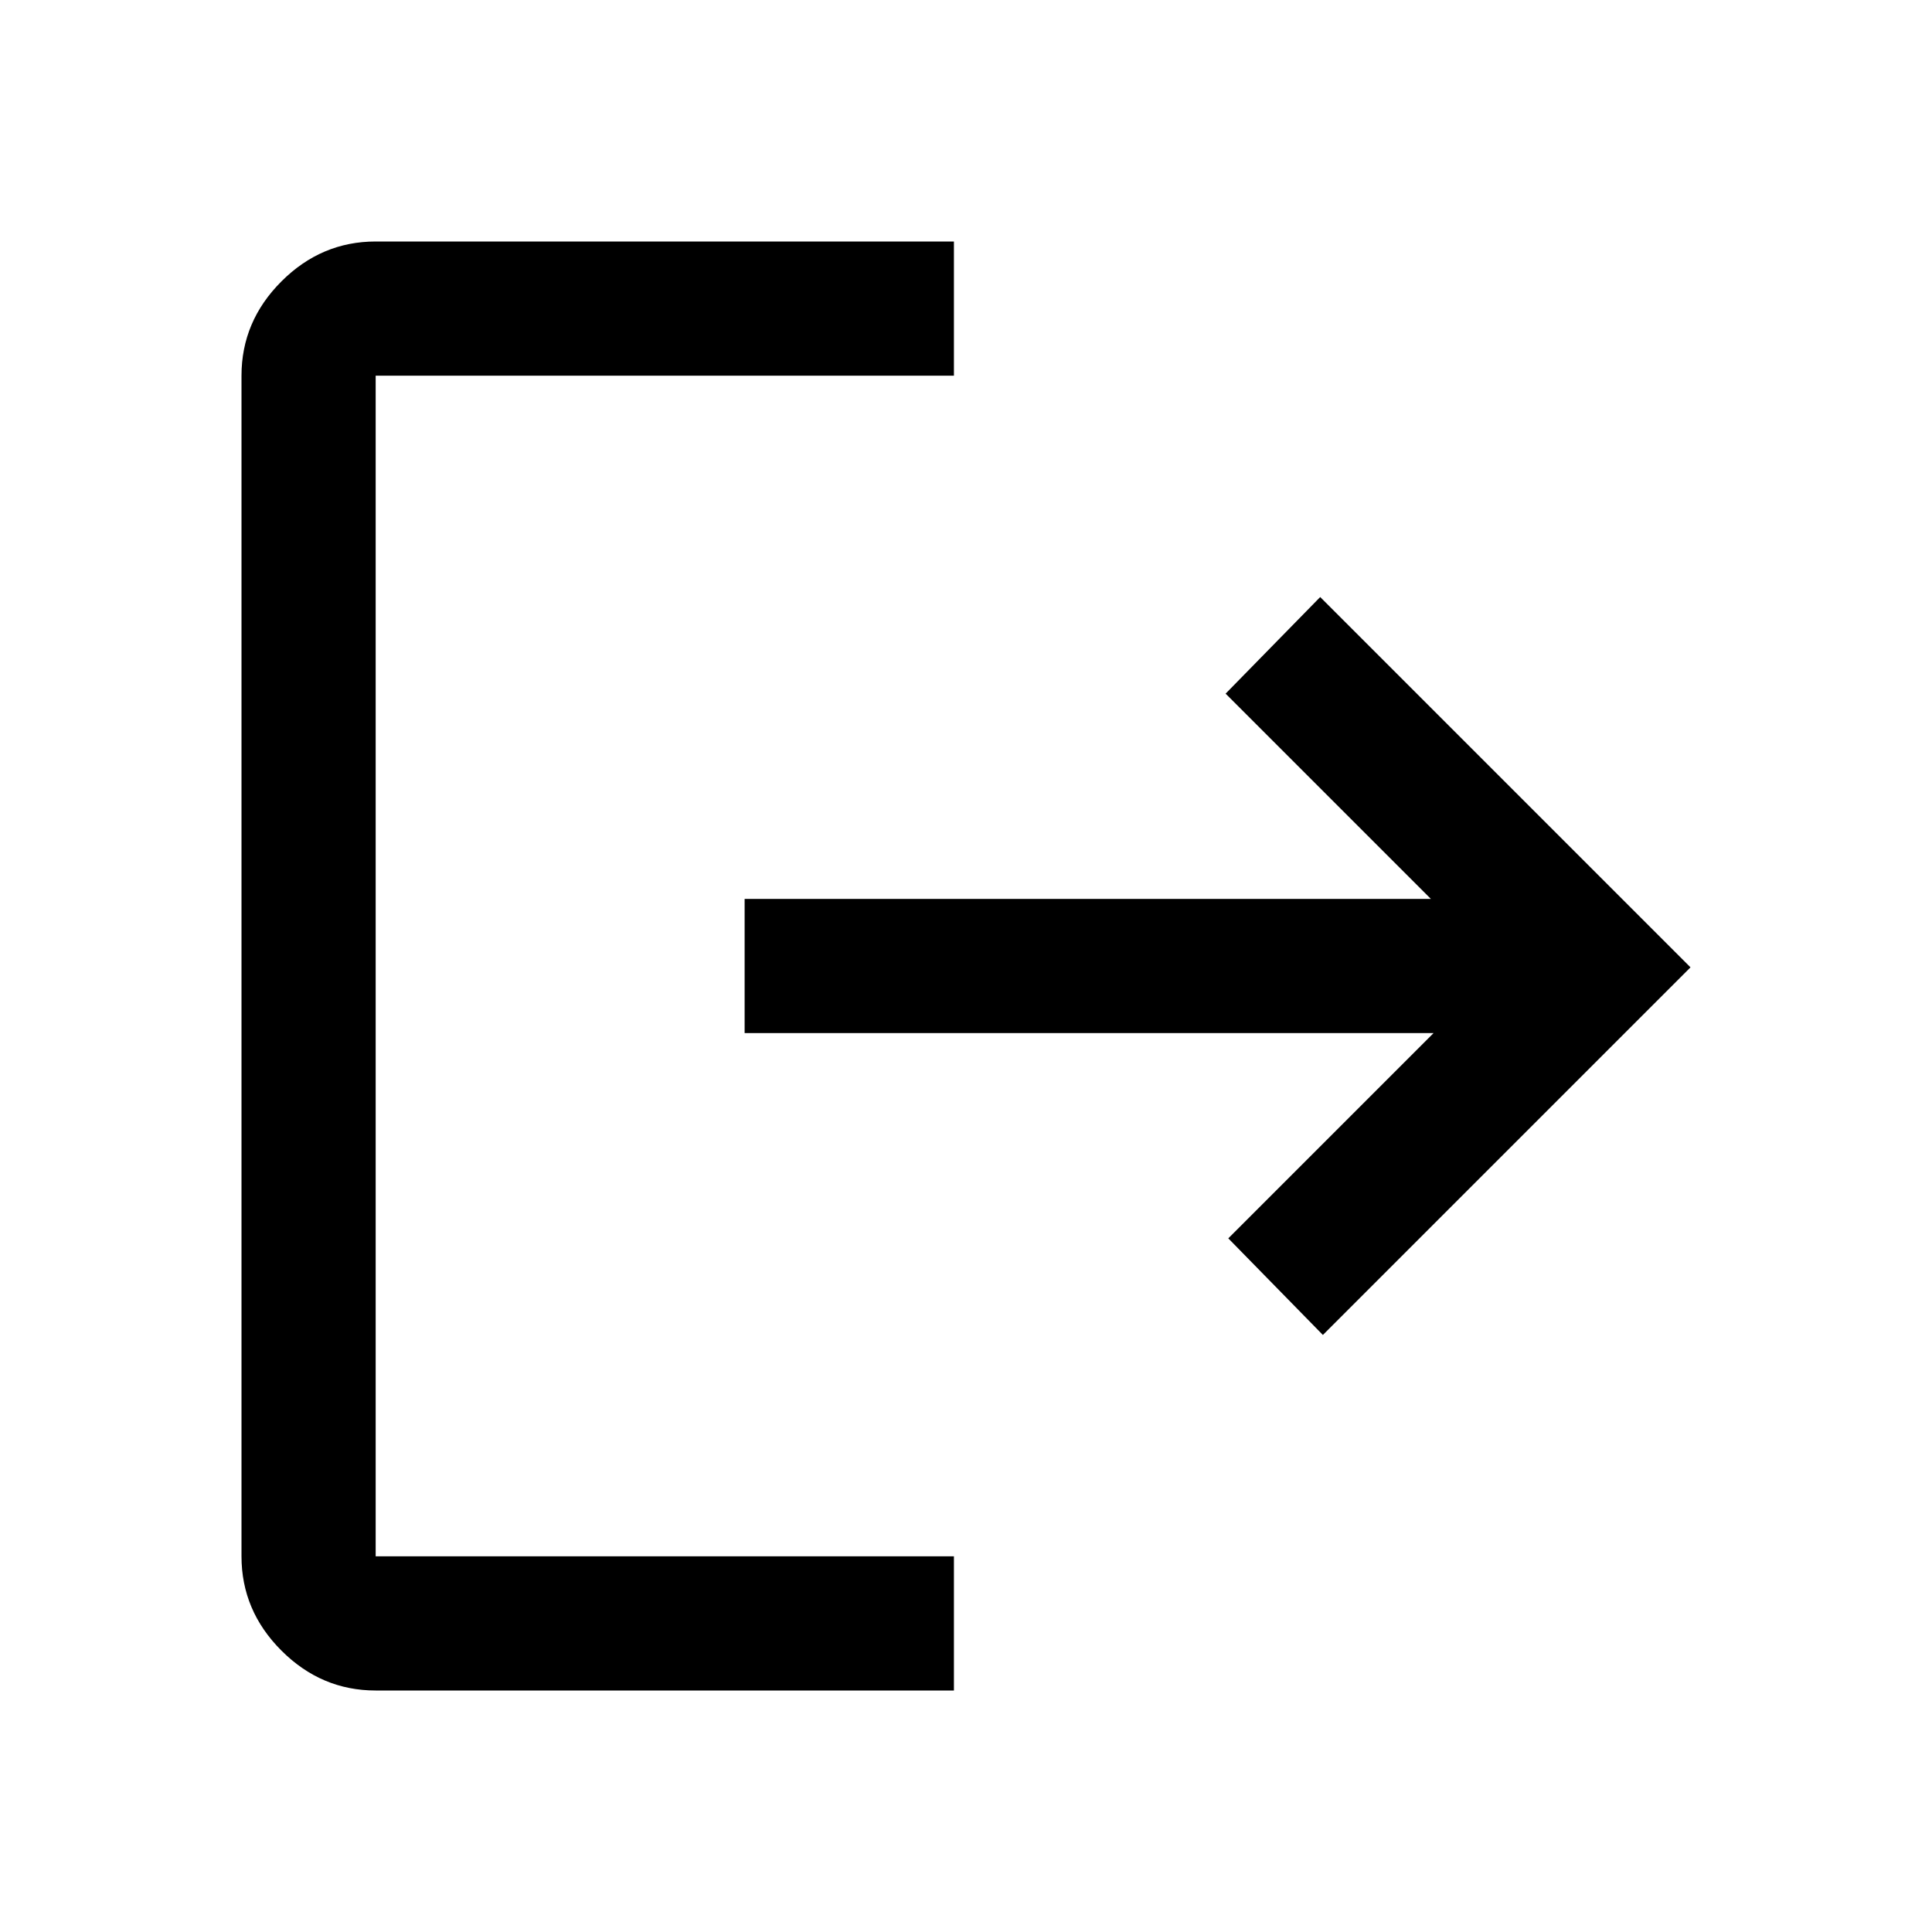 <svg xmlns="http://www.w3.org/2000/svg" height="40" viewBox="0 -960 960 960" width="40"><path d="M186.666-120q-27 0-46.833-19.833T120-186.666v-586.668q0-27 19.833-46.833T186.666-840H474v66.666H186.666v586.668H474V-120H186.666Zm470.668-176.667-47-48 102-102H370v-66.666h341.001l-102-102 46.999-48 184 184-182.666 182.666Z"/></svg>